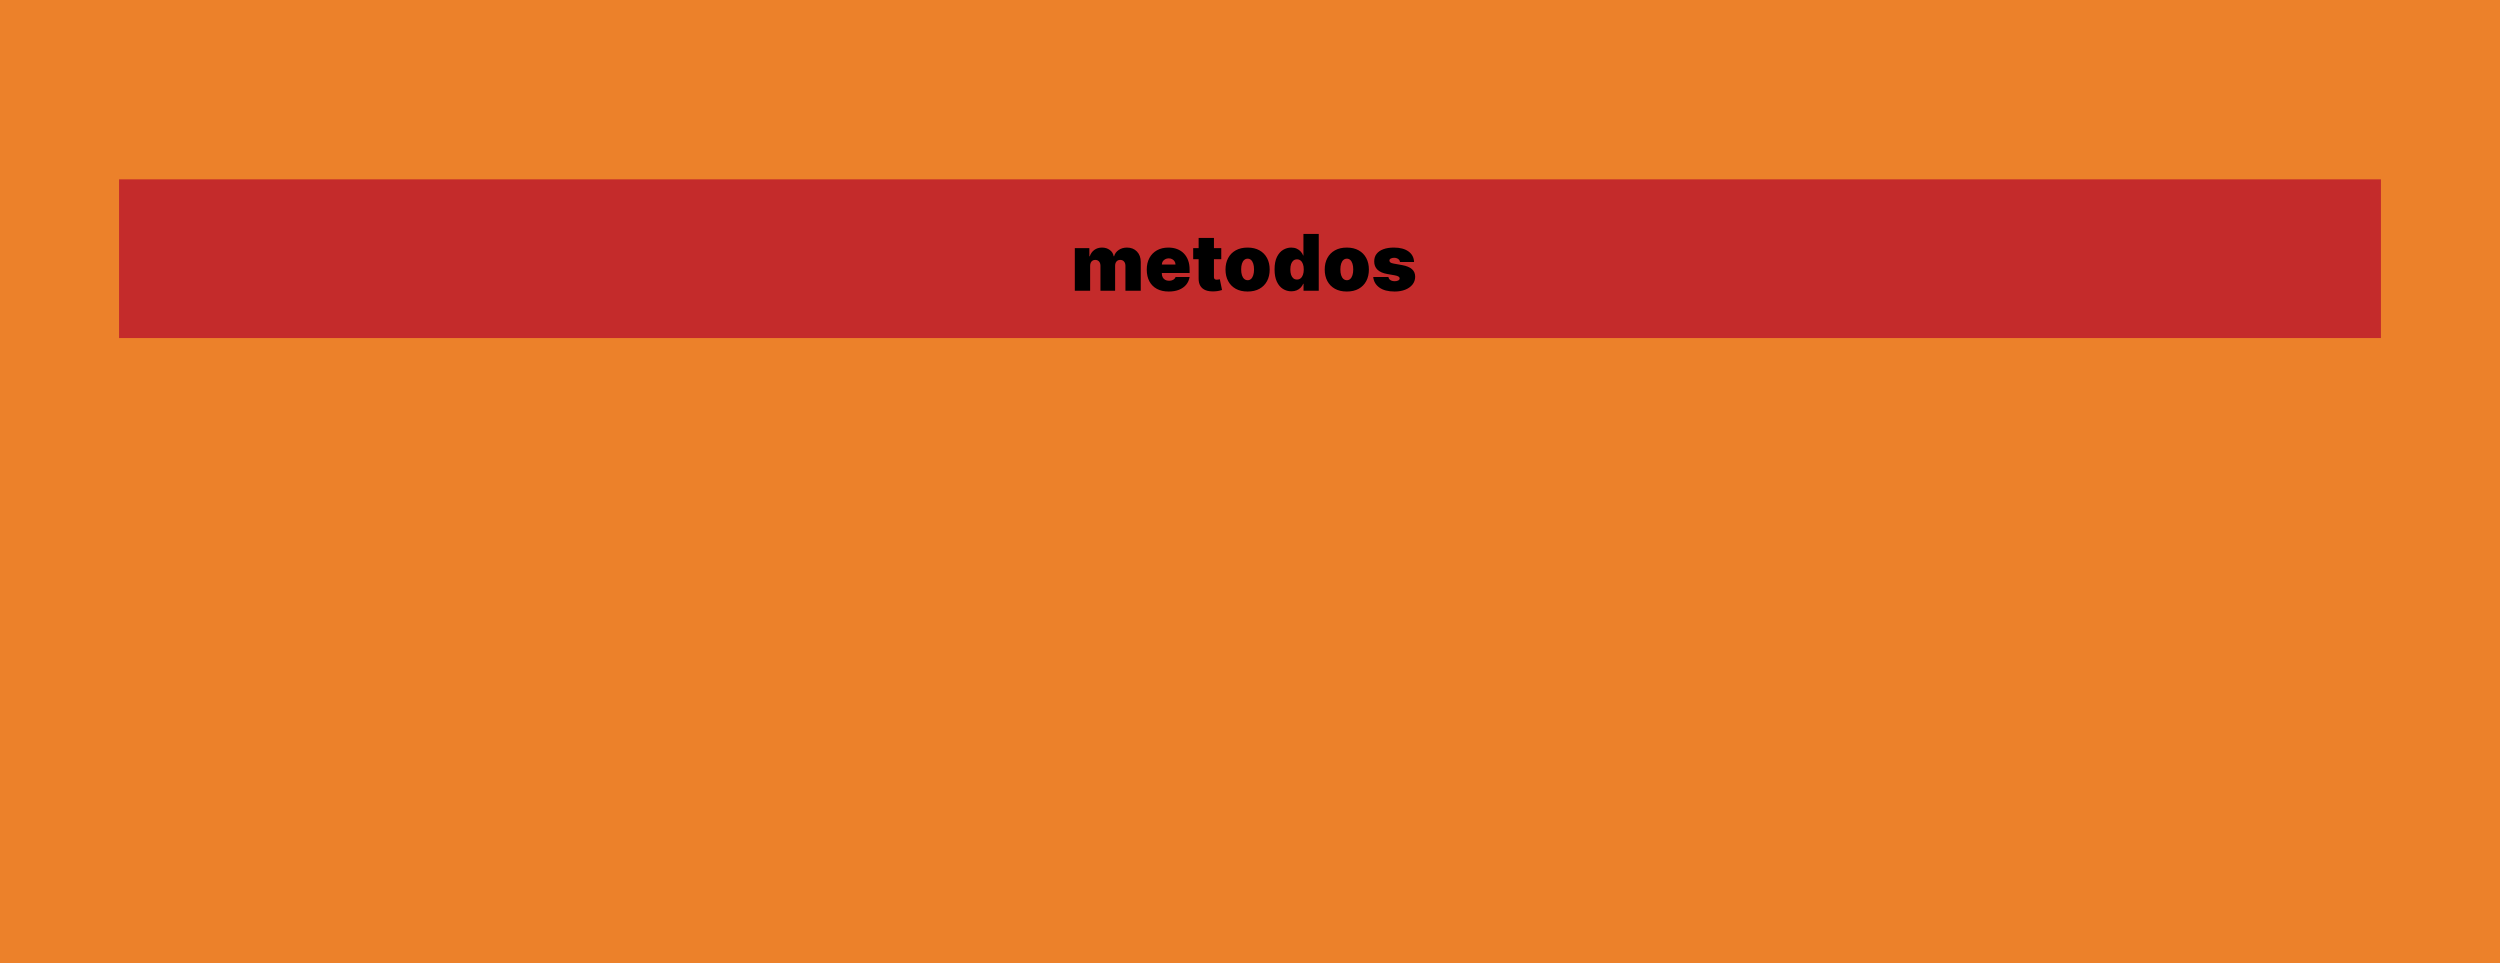 <svg width="4095" height="1578" viewBox="0 0 4095 1578" fill="none" xmlns="http://www.w3.org/2000/svg">
<rect width="4095" height="1578" fill="#EC812A"/>
<rect x="195" y="293.763" width="3705" height="259.967" fill="#C42B2B"/>
<path d="M1760.55 476.255V406.437H1784.37V419.71H1785.1C1786.55 415.346 1789.04 411.892 1792.55 409.346C1796.07 406.801 1800.25 405.528 1805.1 405.528C1810.01 405.528 1814.23 406.831 1817.78 409.437C1821.32 412.013 1823.46 415.437 1824.19 419.71H1824.91C1826.1 415.437 1828.61 412.013 1832.46 409.437C1836.31 406.831 1840.82 405.528 1846.01 405.528C1852.7 405.528 1858.13 407.68 1862.28 411.983C1866.46 416.286 1868.55 422.013 1868.55 429.164V476.255H1843.46V435.528C1843.46 432.467 1842.69 430.074 1841.14 428.346C1839.6 426.589 1837.52 425.71 1834.91 425.71C1832.34 425.71 1830.29 426.589 1828.78 428.346C1827.29 430.074 1826.55 432.467 1826.55 435.528V476.255H1802.55V435.528C1802.55 432.467 1801.78 430.074 1800.23 428.346C1798.69 426.589 1796.61 425.71 1794.01 425.71C1792.28 425.71 1790.79 426.104 1789.55 426.892C1788.31 427.68 1787.34 428.816 1786.64 430.301C1785.97 431.755 1785.64 433.498 1785.64 435.528V476.255H1760.55ZM1914.38 477.528C1906.93 477.528 1900.5 476.104 1895.11 473.255C1889.74 470.377 1885.61 466.255 1882.7 460.892C1879.82 455.498 1878.38 449.043 1878.38 441.528C1878.38 434.316 1879.83 428.013 1882.74 422.619C1885.65 417.225 1889.76 413.028 1895.06 410.028C1900.37 407.028 1906.62 405.528 1913.83 405.528C1919.11 405.528 1923.88 406.346 1928.15 407.983C1932.43 409.619 1936.08 411.998 1939.11 415.119C1942.14 418.21 1944.47 421.967 1946.11 426.392C1947.74 430.816 1948.56 435.801 1948.56 441.346V447.164H1886.2V433.346H1925.47C1925.44 431.346 1924.93 429.589 1923.93 428.074C1922.96 426.528 1921.64 425.331 1919.97 424.483C1918.33 423.604 1916.47 423.164 1914.38 423.164C1912.35 423.164 1910.49 423.604 1908.79 424.483C1907.09 425.331 1905.73 426.513 1904.7 428.028C1903.7 429.543 1903.17 431.316 1903.11 433.346V448.255C1903.11 450.498 1903.58 452.498 1904.52 454.255C1905.46 456.013 1906.8 457.392 1908.56 458.392C1910.32 459.392 1912.44 459.892 1914.93 459.892C1916.65 459.892 1918.23 459.649 1919.65 459.164C1921.11 458.68 1922.35 457.983 1923.38 457.074C1924.41 456.134 1925.17 455.013 1925.65 453.71H1948.56C1947.77 458.558 1945.91 462.771 1942.97 466.346C1940.03 469.892 1936.14 472.649 1931.29 474.619C1926.47 476.558 1920.83 477.528 1914.38 477.528ZM2000.44 406.437V424.619H1954.44V406.437H2000.44ZM1963.35 389.71H1988.44V453.801C1988.44 454.771 1988.6 455.589 1988.94 456.255C1989.27 456.892 1989.79 457.377 1990.48 457.71C1991.18 458.013 1992.07 458.164 1993.16 458.164C1993.92 458.164 1994.8 458.074 1995.8 457.892C1996.83 457.71 1997.59 457.558 1998.07 457.437L2001.71 475.074C2000.59 475.407 1998.98 475.816 1996.89 476.301C1994.83 476.786 1992.38 477.104 1989.53 477.255C1983.77 477.558 1978.94 476.967 1975.03 475.483C1971.12 473.967 1968.18 471.589 1966.21 468.346C1964.24 465.104 1963.29 461.043 1963.35 456.164V389.71ZM2043.56 477.528C2035.99 477.528 2029.5 476.028 2024.11 473.028C2018.71 469.998 2014.58 465.786 2011.7 460.392C2008.82 454.967 2007.38 448.68 2007.38 441.528C2007.38 434.377 2008.82 428.104 2011.7 422.71C2014.58 417.286 2018.71 413.074 2024.11 410.074C2029.5 407.043 2035.99 405.528 2043.56 405.528C2051.14 405.528 2057.62 407.043 2063.02 410.074C2068.41 413.074 2072.55 417.286 2075.43 422.71C2078.3 428.104 2079.74 434.377 2079.74 441.528C2079.74 448.68 2078.3 454.967 2075.43 460.392C2072.55 465.786 2068.41 469.998 2063.02 473.028C2057.62 476.028 2051.14 477.528 2043.56 477.528ZM2043.74 458.983C2045.87 458.983 2047.7 458.271 2049.24 456.846C2050.79 455.422 2051.99 453.392 2052.83 450.755C2053.68 448.119 2054.11 444.983 2054.11 441.346C2054.11 437.68 2053.68 434.543 2052.83 431.937C2051.99 429.301 2050.79 427.271 2049.24 425.846C2047.7 424.422 2045.87 423.71 2043.74 423.71C2041.5 423.71 2039.58 424.422 2037.97 425.846C2036.37 427.271 2035.14 429.301 2034.29 431.937C2033.44 434.543 2033.02 437.68 2033.02 441.346C2033.02 444.983 2033.44 448.119 2034.29 450.755C2035.14 453.392 2036.37 455.422 2037.97 456.846C2039.58 458.271 2041.5 458.983 2043.74 458.983ZM2115.2 477.164C2110.23 477.164 2105.65 475.861 2101.47 473.255C2097.32 470.649 2093.99 466.695 2091.47 461.392C2088.99 456.089 2087.74 449.407 2087.74 441.346C2087.74 432.922 2089.05 426.074 2091.65 420.801C2094.29 415.528 2097.68 411.664 2101.83 409.21C2106.02 406.755 2110.41 405.528 2115.02 405.528C2118.47 405.528 2121.5 406.134 2124.11 407.346C2126.71 408.528 2128.9 410.119 2130.65 412.119C2132.41 414.089 2133.74 416.255 2134.65 418.619H2135.02V383.164H2160.11V476.255H2135.2V464.801H2134.65C2133.68 467.164 2132.29 469.286 2130.47 471.164C2128.68 473.013 2126.5 474.483 2123.93 475.574C2121.38 476.634 2118.47 477.164 2115.2 477.164ZM2124.47 457.892C2126.77 457.892 2128.74 457.225 2130.38 455.892C2132.05 454.528 2133.32 452.619 2134.2 450.164C2135.11 447.68 2135.56 444.74 2135.56 441.346C2135.56 437.892 2135.11 434.937 2134.2 432.483C2133.32 429.998 2132.05 428.104 2130.38 426.801C2128.74 425.467 2126.77 424.801 2124.47 424.801C2122.17 424.801 2120.2 425.467 2118.56 426.801C2116.96 428.104 2115.71 429.998 2114.83 432.483C2113.99 434.937 2113.56 437.892 2113.56 441.346C2113.56 444.801 2113.99 447.771 2114.83 450.255C2115.71 452.71 2116.96 454.604 2118.56 455.937C2120.2 457.24 2122.17 457.892 2124.47 457.892ZM2206.06 477.528C2198.49 477.528 2192 476.028 2186.61 473.028C2181.21 469.998 2177.08 465.786 2174.2 460.392C2171.32 454.967 2169.88 448.68 2169.88 441.528C2169.88 434.377 2171.32 428.104 2174.2 422.71C2177.08 417.286 2181.21 413.074 2186.61 410.074C2192 407.043 2198.49 405.528 2206.06 405.528C2213.64 405.528 2220.12 407.043 2225.52 410.074C2230.91 413.074 2235.05 417.286 2237.93 422.71C2240.8 428.104 2242.24 434.377 2242.24 441.528C2242.24 448.68 2240.8 454.967 2237.93 460.392C2235.05 465.786 2230.91 469.998 2225.52 473.028C2220.12 476.028 2213.64 477.528 2206.06 477.528ZM2206.24 458.983C2208.37 458.983 2210.2 458.271 2211.74 456.846C2213.29 455.422 2214.49 453.392 2215.33 450.755C2216.18 448.119 2216.61 444.983 2216.61 441.346C2216.61 437.68 2216.18 434.543 2215.33 431.937C2214.49 429.301 2213.29 427.271 2211.74 425.846C2210.2 424.422 2208.37 423.71 2206.24 423.71C2204 423.71 2202.08 424.422 2200.47 425.846C2198.87 427.271 2197.64 429.301 2196.79 431.937C2195.94 434.543 2195.52 437.68 2195.52 441.346C2195.52 444.983 2195.94 448.119 2196.79 450.755C2197.64 453.392 2198.87 455.422 2200.47 456.846C2202.08 458.271 2204 458.983 2206.24 458.983ZM2316.24 429.164H2293.15C2293.03 427.74 2292.53 426.513 2291.65 425.483C2290.77 424.452 2289.64 423.664 2288.24 423.119C2286.88 422.543 2285.37 422.255 2283.7 422.255C2281.55 422.255 2279.7 422.649 2278.15 423.437C2276.61 424.225 2275.85 425.346 2275.88 426.801C2275.85 427.831 2276.29 428.786 2277.2 429.664C2278.14 430.543 2279.94 431.225 2282.61 431.71L2296.79 434.255C2303.94 435.558 2309.26 437.755 2312.74 440.846C2316.26 443.907 2318.03 448.013 2318.06 453.164C2318.03 458.134 2316.55 462.452 2313.61 466.119C2310.7 469.755 2306.71 472.574 2301.65 474.574C2296.62 476.543 2290.88 477.528 2284.43 477.528C2273.76 477.528 2265.41 475.346 2259.38 470.983C2253.38 466.619 2250.03 460.861 2249.33 453.71H2274.24C2274.58 455.922 2275.67 457.634 2277.52 458.846C2279.4 460.028 2281.76 460.619 2284.61 460.619C2286.91 460.619 2288.8 460.225 2290.29 459.437C2291.8 458.649 2292.58 457.528 2292.61 456.074C2292.58 454.74 2291.91 453.68 2290.61 452.892C2289.33 452.104 2287.33 451.467 2284.61 450.983L2272.24 448.801C2265.12 447.558 2259.79 445.195 2256.24 441.71C2252.7 438.225 2250.94 433.74 2250.97 428.255C2250.94 423.407 2252.21 419.301 2254.79 415.937C2257.4 412.543 2261.11 409.967 2265.93 408.21C2270.77 406.422 2276.52 405.528 2283.15 405.528C2293.24 405.528 2301.2 407.619 2307.02 411.801C2312.87 415.983 2315.94 421.771 2316.24 429.164Z" fill="black"/>
</svg>
